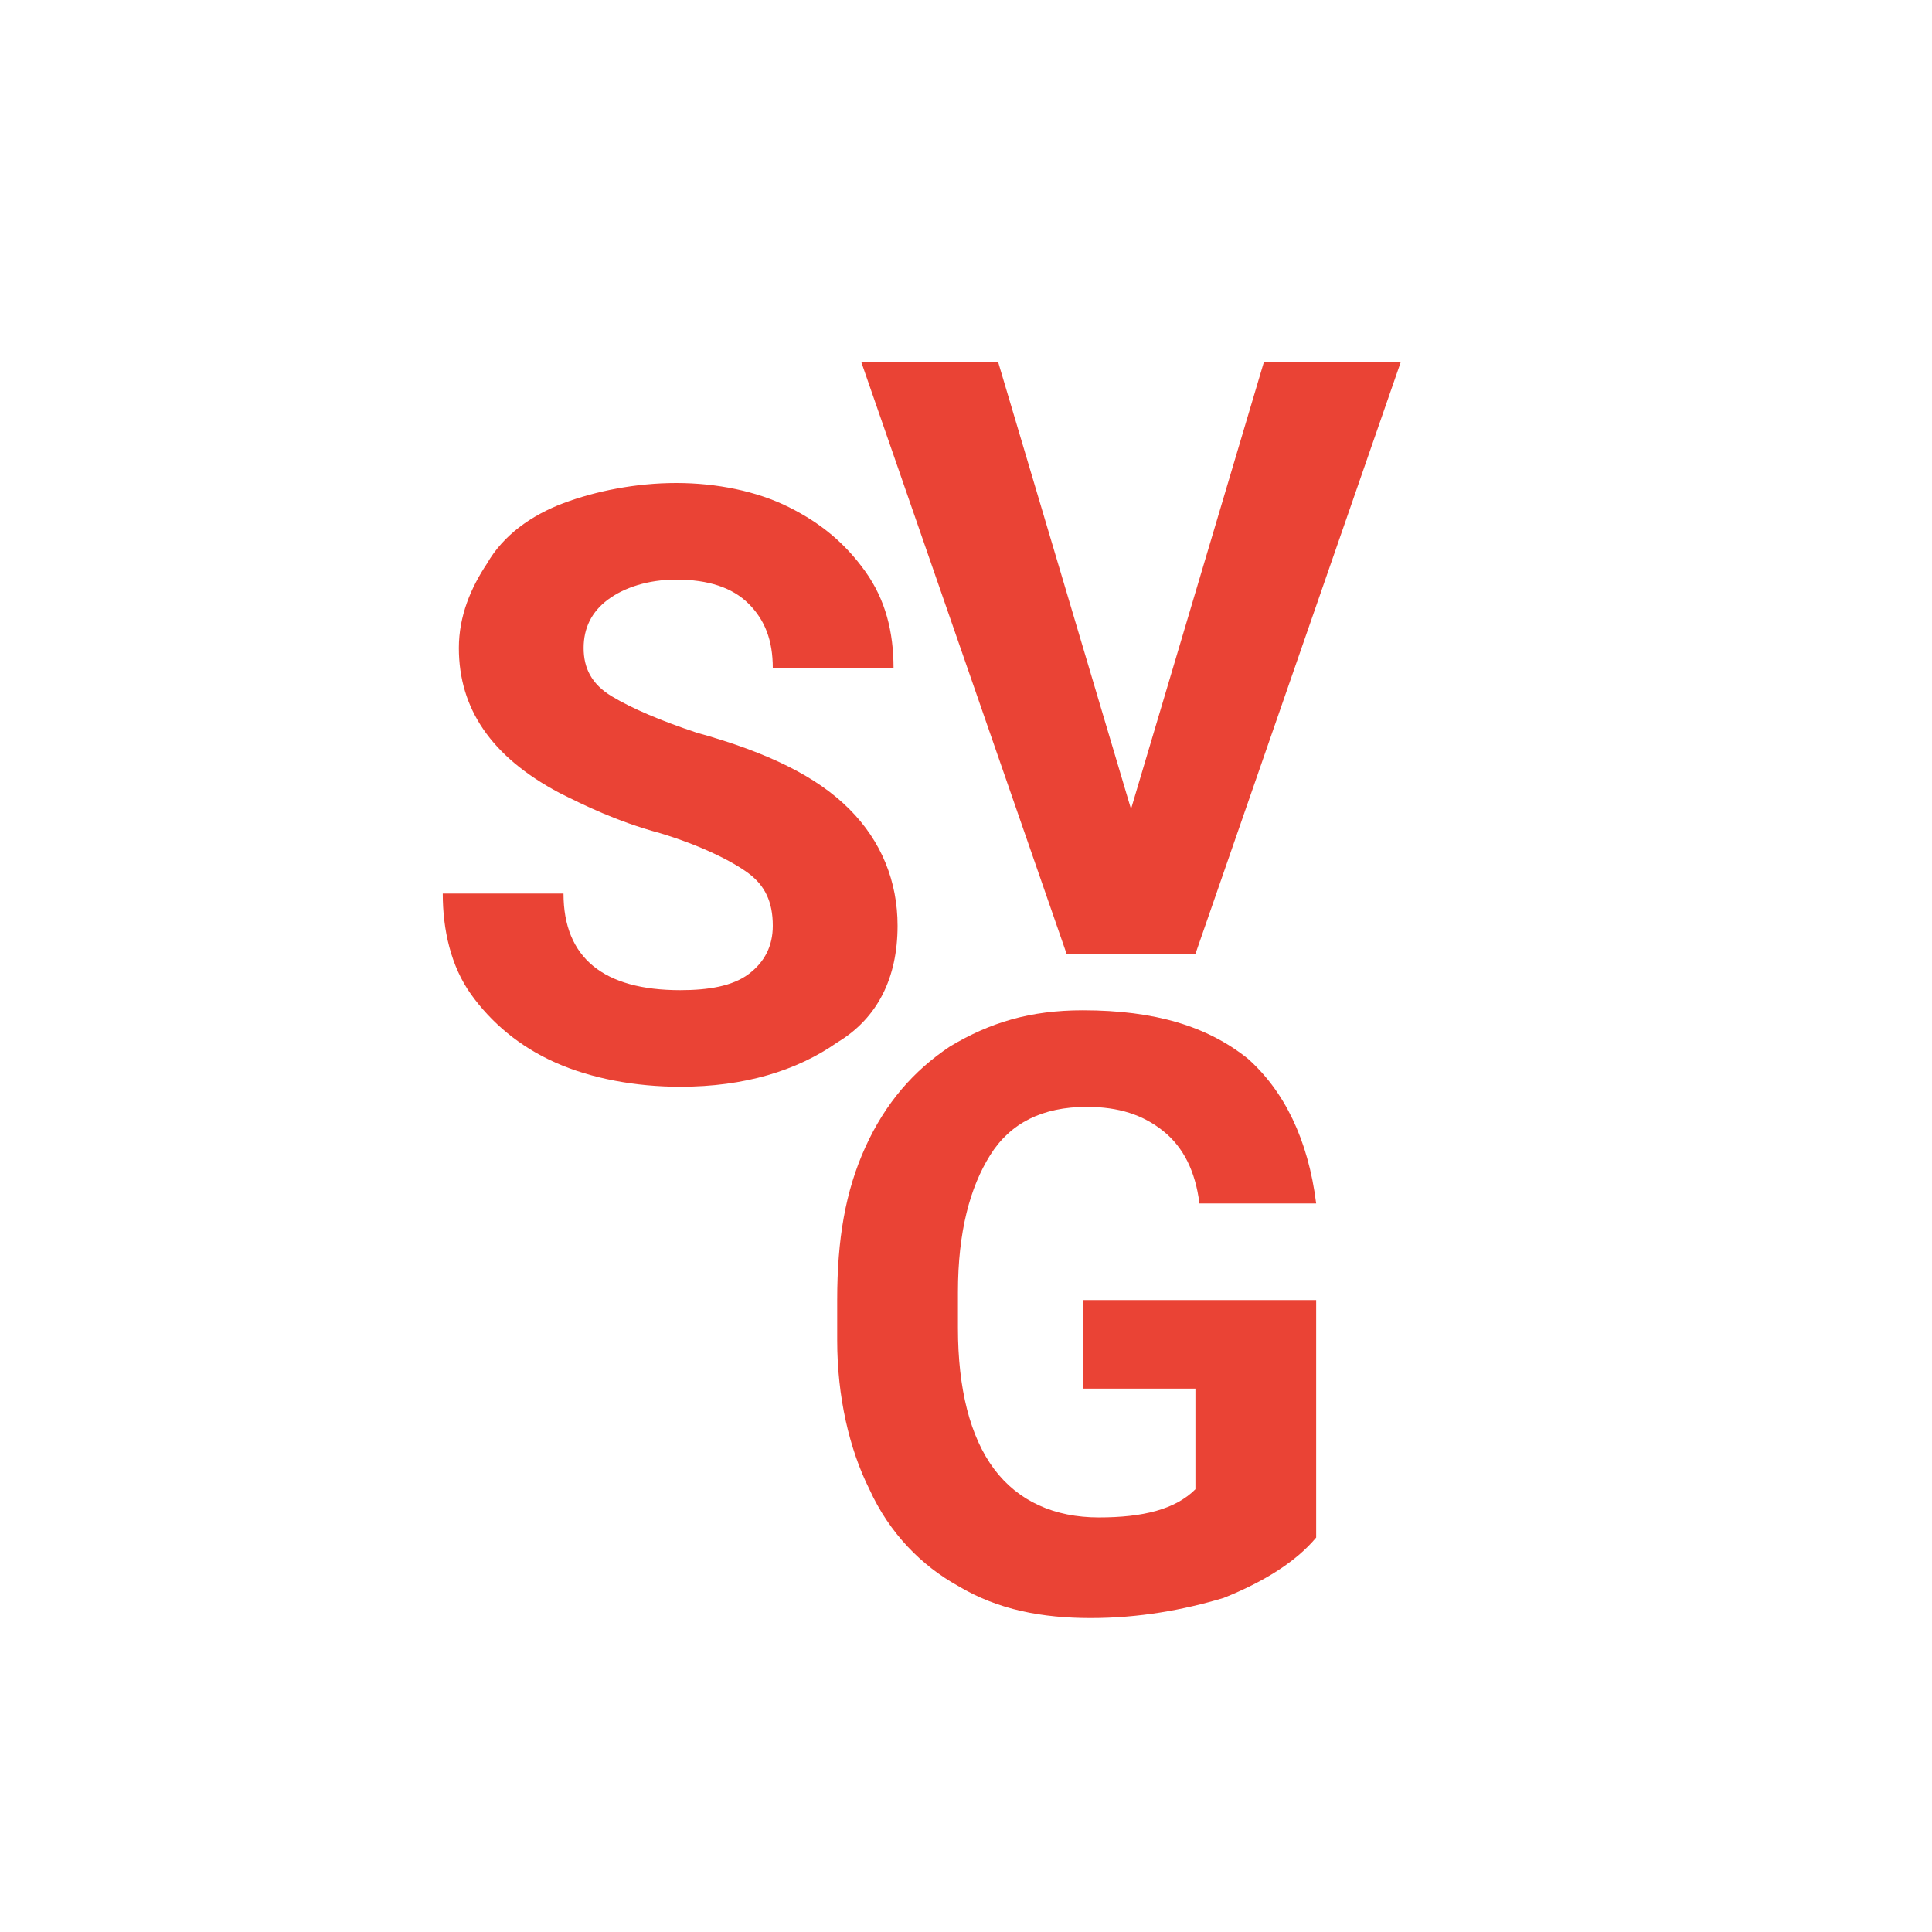 <svg xmlns="http://www.w3.org/2000/svg" viewBox="0 0 48 48"><style type="text/css">.hap-icon-accent{fill:#EA4335;}</style><g><path class="hap-icon-accent" d="M22.3,23c0-1.1-0.4-2.1-1.2-2.9c-0.8-0.8-2-1.4-3.8-1.9c-0.9-0.3-1.6-0.6-2.1-0.9c-0.5-0.3-0.7-0.7-0.7-1.2c0-0.5,0.2-0.9,0.6-1.2c0.4-0.3,1-0.5,1.7-0.5c0.8,0,1.4,0.2,1.8,0.6c0.4,0.4,0.6,0.9,0.6,1.6h3c0-0.9-0.2-1.7-0.7-2.4c-0.5-0.7-1.1-1.2-1.9-1.6c-0.8-0.4-1.8-0.6-2.8-0.6c-1,0-2,0.2-2.8,0.5c-0.8,0.3-1.5,0.8-1.9,1.5c-0.4,0.6-0.7,1.3-0.7,2.1c0,1.5,0.8,2.7,2.5,3.6c0.6,0.3,1.4,0.7,2.5,1c1,0.3,1.8,0.7,2.2,1c0.4,0.3,0.6,0.7,0.6,1.3c0,0.5-0.2,0.9-0.6,1.2c-0.4,0.3-1,0.4-1.7,0.4c-1.9,0-2.9-0.8-2.9-2.4h-3c0,0.9,0.2,1.8,0.7,2.5c0.5,0.7,1.2,1.3,2.1,1.7s2,0.6,3.1,0.6c1.6,0,2.9-0.4,3.9-1.1C21.8,25.3,22.3,24.3,22.3,23z"></path><polygon class="hap-icon-accent" points="29.7,23.7 34.8,9 31.4,9 28.1,20.1 24.8,9 21.4,9 26.5,23.7 "></polygon><path class="hap-icon-accent" d="M24.6,28.7c0.5-0.8,1.3-1.2,2.4-1.2c0.8,0,1.4,0.2,1.9,0.6c0.5,0.4,0.8,1,0.9,1.8h2.9c-0.2-1.6-0.8-2.8-1.7-3.6c-1-0.8-2.3-1.2-4.1-1.2c-1.3,0-2.3,0.3-3.3,0.9c-0.9,0.6-1.6,1.4-2.1,2.5c-0.5,1.1-0.7,2.3-0.7,3.8v1c0,1.4,0.3,2.7,0.8,3.7c0.5,1.1,1.3,1.9,2.2,2.4c1,0.6,2.1,0.8,3.3,0.8c1.2,0,2.3-0.2,3.3-0.5c1-0.4,1.8-0.9,2.3-1.5v-5.9h-5.8v2.2h2.8v2.5c-0.5,0.5-1.3,0.7-2.4,0.7c-1.1,0-2-0.4-2.6-1.2c-0.6-0.8-0.9-2-0.9-3.5v-0.9C23.8,30.6,24.1,29.5,24.6,28.7z"></path></g></svg>